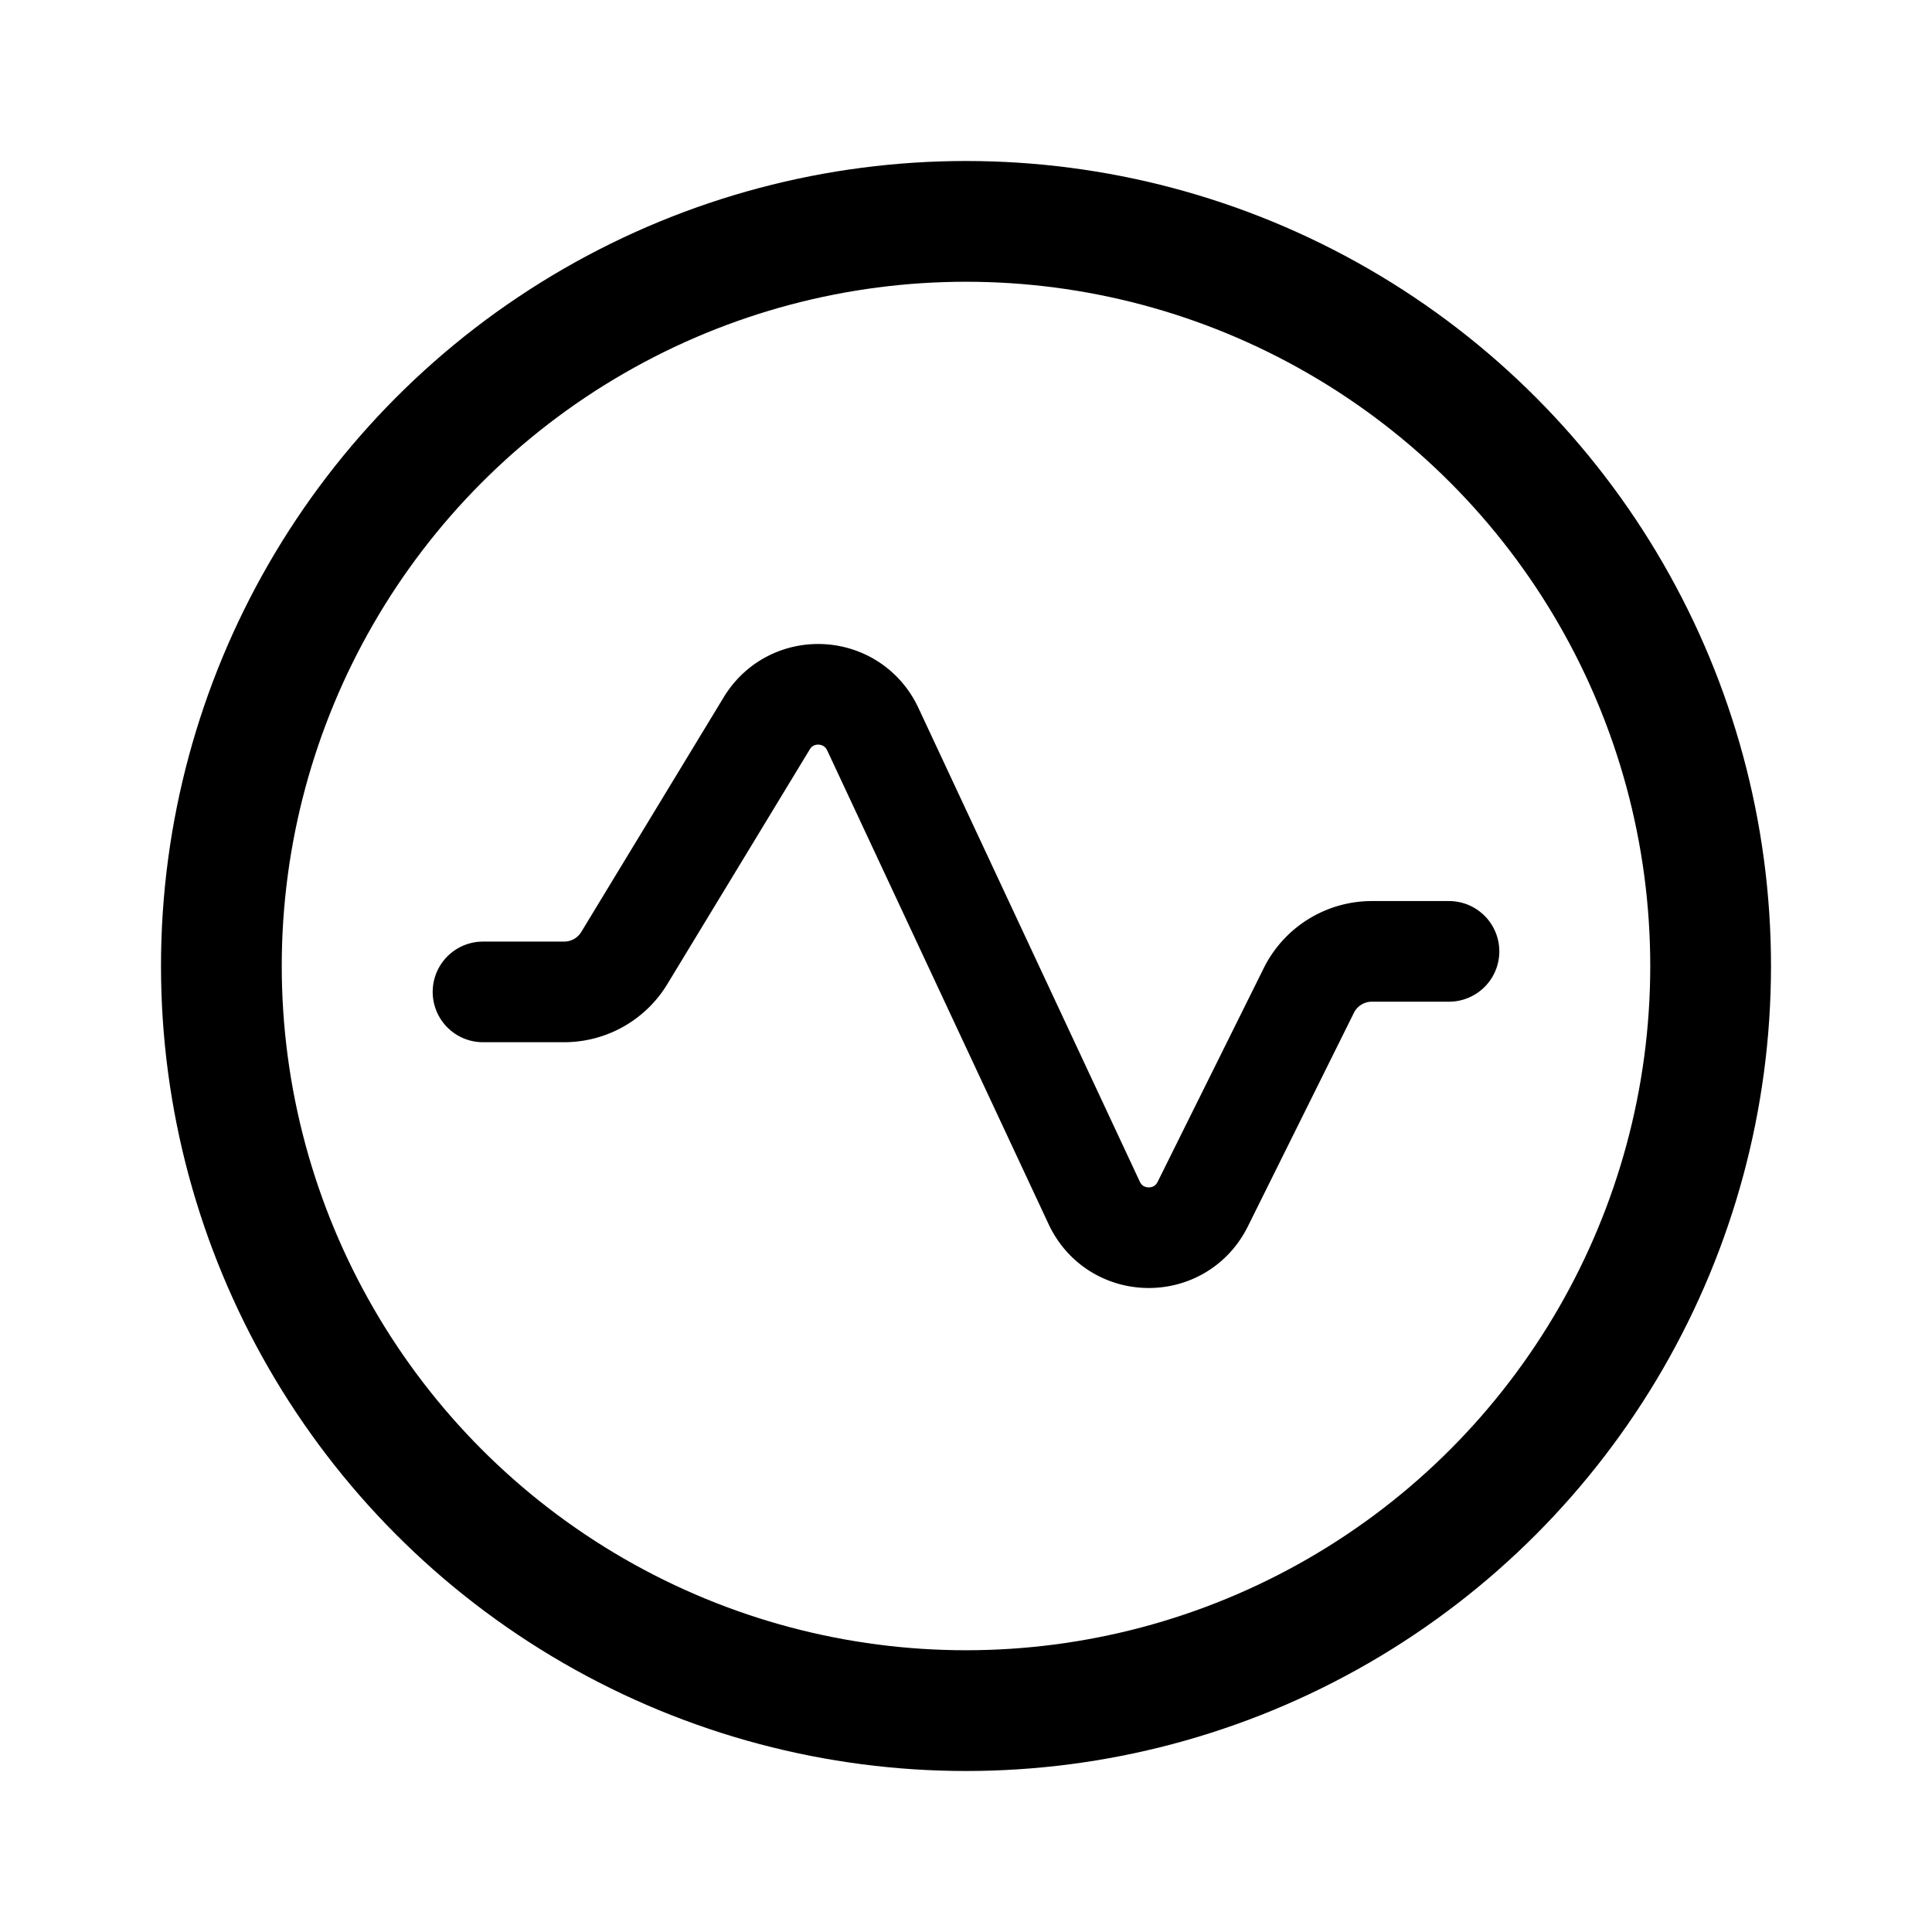 <svg width="192" height="192" viewBox="0 0 192 192" fill="none" xmlns="http://www.w3.org/2000/svg"><path d="M48 98.574h8.074a6.99 6.99 0 0 0 5.973-3.373l14.146-23.31c2.491-4.104 8.515-3.774 10.549.578l21.993 47.062c2.133 4.565 8.554 4.642 10.795.129l10.535-21.217a6.996 6.996 0 0 1 6.261-3.897H144" stroke="#000" stroke-width="10" stroke-linecap="round" stroke-linejoin="round"/><circle cx="96" cy="96" r="74" stroke="#000" stroke-width="12" stroke-linecap="round" stroke-linejoin="round"/></svg>